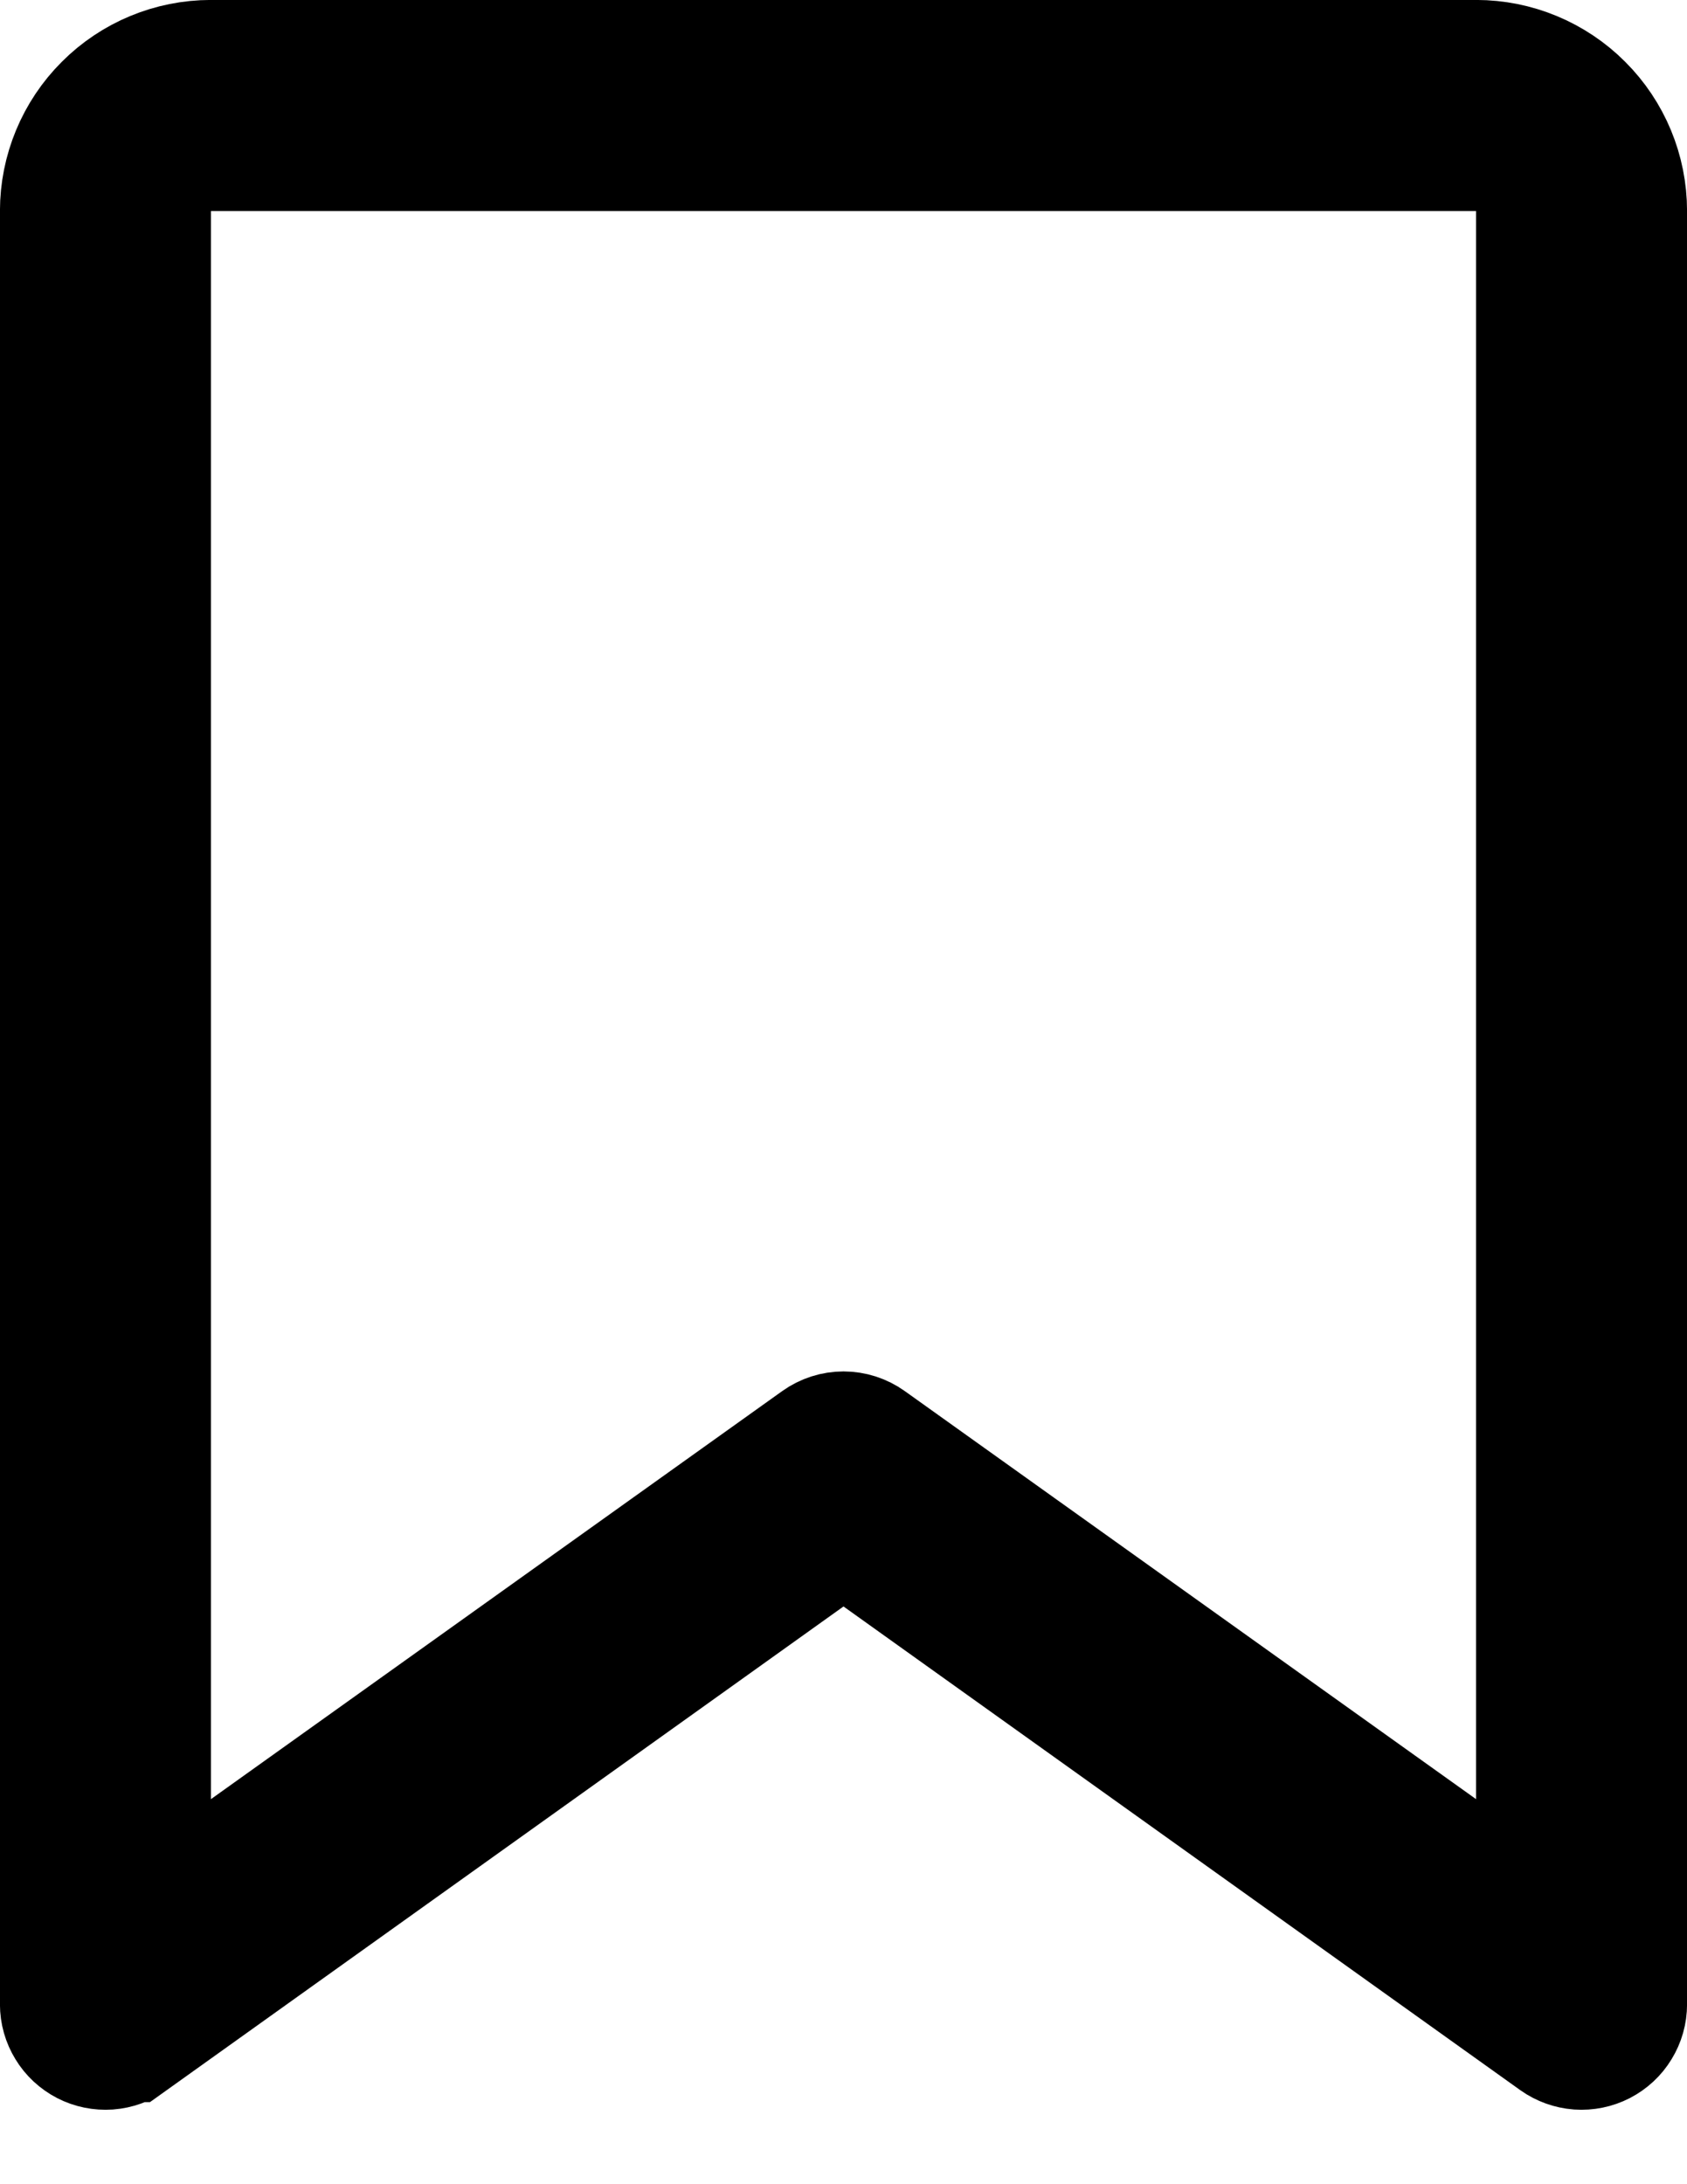 <svg width="17" height="22" viewBox="0 0 17 22" fill="none" xmlns="http://www.w3.org/2000/svg">
<path d="M16.351 20.188V20.188C16.351 20.264 16.33 20.338 16.29 20.403C16.251 20.468 16.194 20.52 16.127 20.555C16.059 20.59 15.983 20.605 15.908 20.6C15.832 20.594 15.759 20.568 15.697 20.524L8.877 15.652L8.5 15.383L8.123 15.652L1.303 20.524C1.303 20.524 1.302 20.524 1.302 20.524C1.241 20.568 1.168 20.594 1.092 20.6C1.017 20.605 0.941 20.59 0.873 20.555C0.806 20.52 0.749 20.468 0.71 20.403C0.67 20.338 0.649 20.264 0.649 20.188V20.188V2.125C0.649 1.734 0.805 1.358 1.082 1.082C1.358 0.805 1.734 0.649 2.125 0.649H14.875C15.266 0.649 15.642 0.805 15.918 1.082C16.195 1.358 16.351 1.734 16.351 2.125V20.188ZM15.524 2.125V1.476H14.875H2.125H1.476V2.125V18.123V19.385L2.502 18.651L8.26 14.54C8.26 14.54 8.26 14.54 8.26 14.54C8.33 14.49 8.414 14.463 8.5 14.463C8.586 14.463 8.67 14.49 8.74 14.54L14.498 18.651L15.524 19.383V18.122V2.125Z" fill="black" stroke="black" stroke-width="1.299"/>
</svg>
